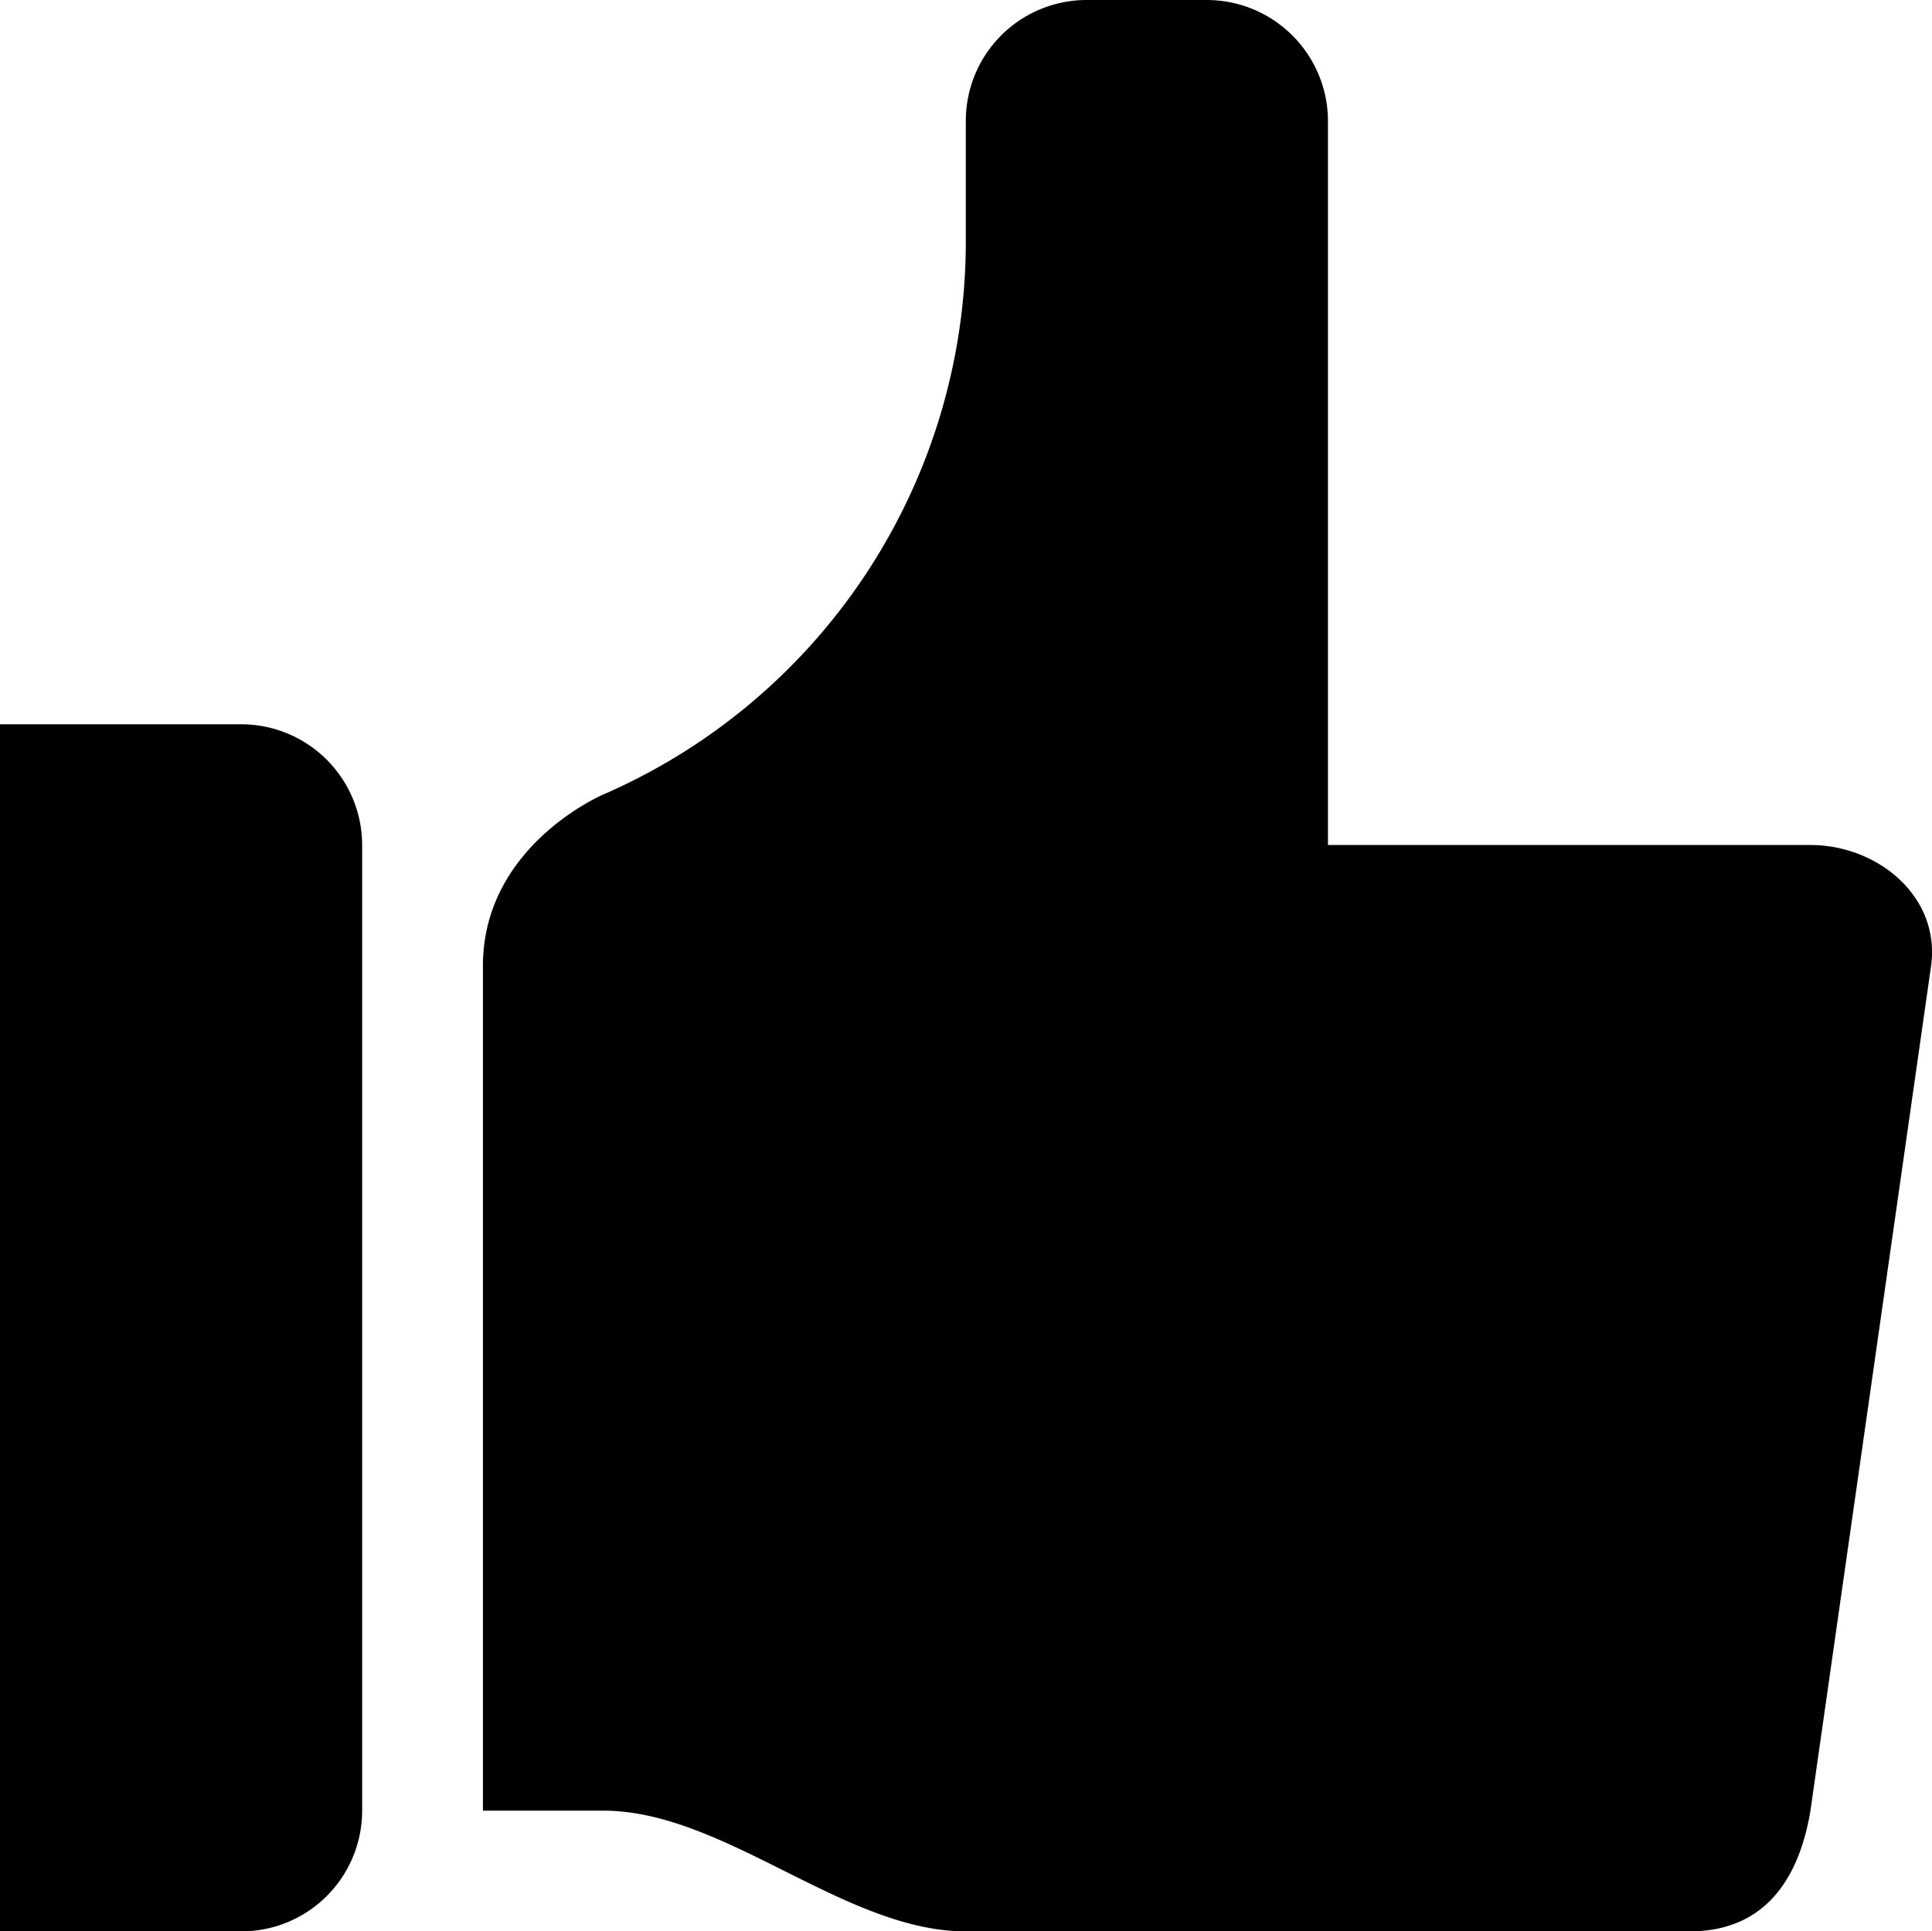 <svg id="Component_59_1" data-name="Component 59 – 1" xmlns="http://www.w3.org/2000/svg" xmlns:xlink="http://www.w3.org/1999/xlink" width="65.959" height="65.945" viewBox="0 0 65.959 65.945">
  <defs>
    <clipPath id="clip-path">
      <path id="Clip_4" data-name="Clip 4" d="M0,0H49.473V65.945H0Z" transform="translate(0.487 0.055)"/>
    </clipPath>
  </defs>
  <path id="Fill_1" data-name="Fill 1" d="M8.241,0H0V41.215H8.241a4.122,4.122,0,0,0,4.123-4.121V4.13A4.13,4.13,0,0,0,8.241,0" transform="translate(0 24.73)"/>
  <g id="Group_5" data-name="Group 5" transform="translate(16 -0.055)" clip-path="url(#clip-path)">
    <path id="Fill_3" data-name="Fill 3" d="M49.441,32.977,45.322,61.824c-.451,2.7-1.845,4.121-4.122,4.121H16.477c-4.121,0-8.241-4.121-12.362-4.121H0V32.981c0-4.121,4.121-5.858,4.121-5.858A20.59,20.59,0,0,0,16.486,8.258V4.137A4.126,4.126,0,0,1,20.6,0h4.119A4.14,4.14,0,0,1,28.85,4.137V28.852H45.322c2.277,0,4.441,1.743,4.119,4.125" transform="translate(0.487 0.055)"/>
  </g>
</svg>
